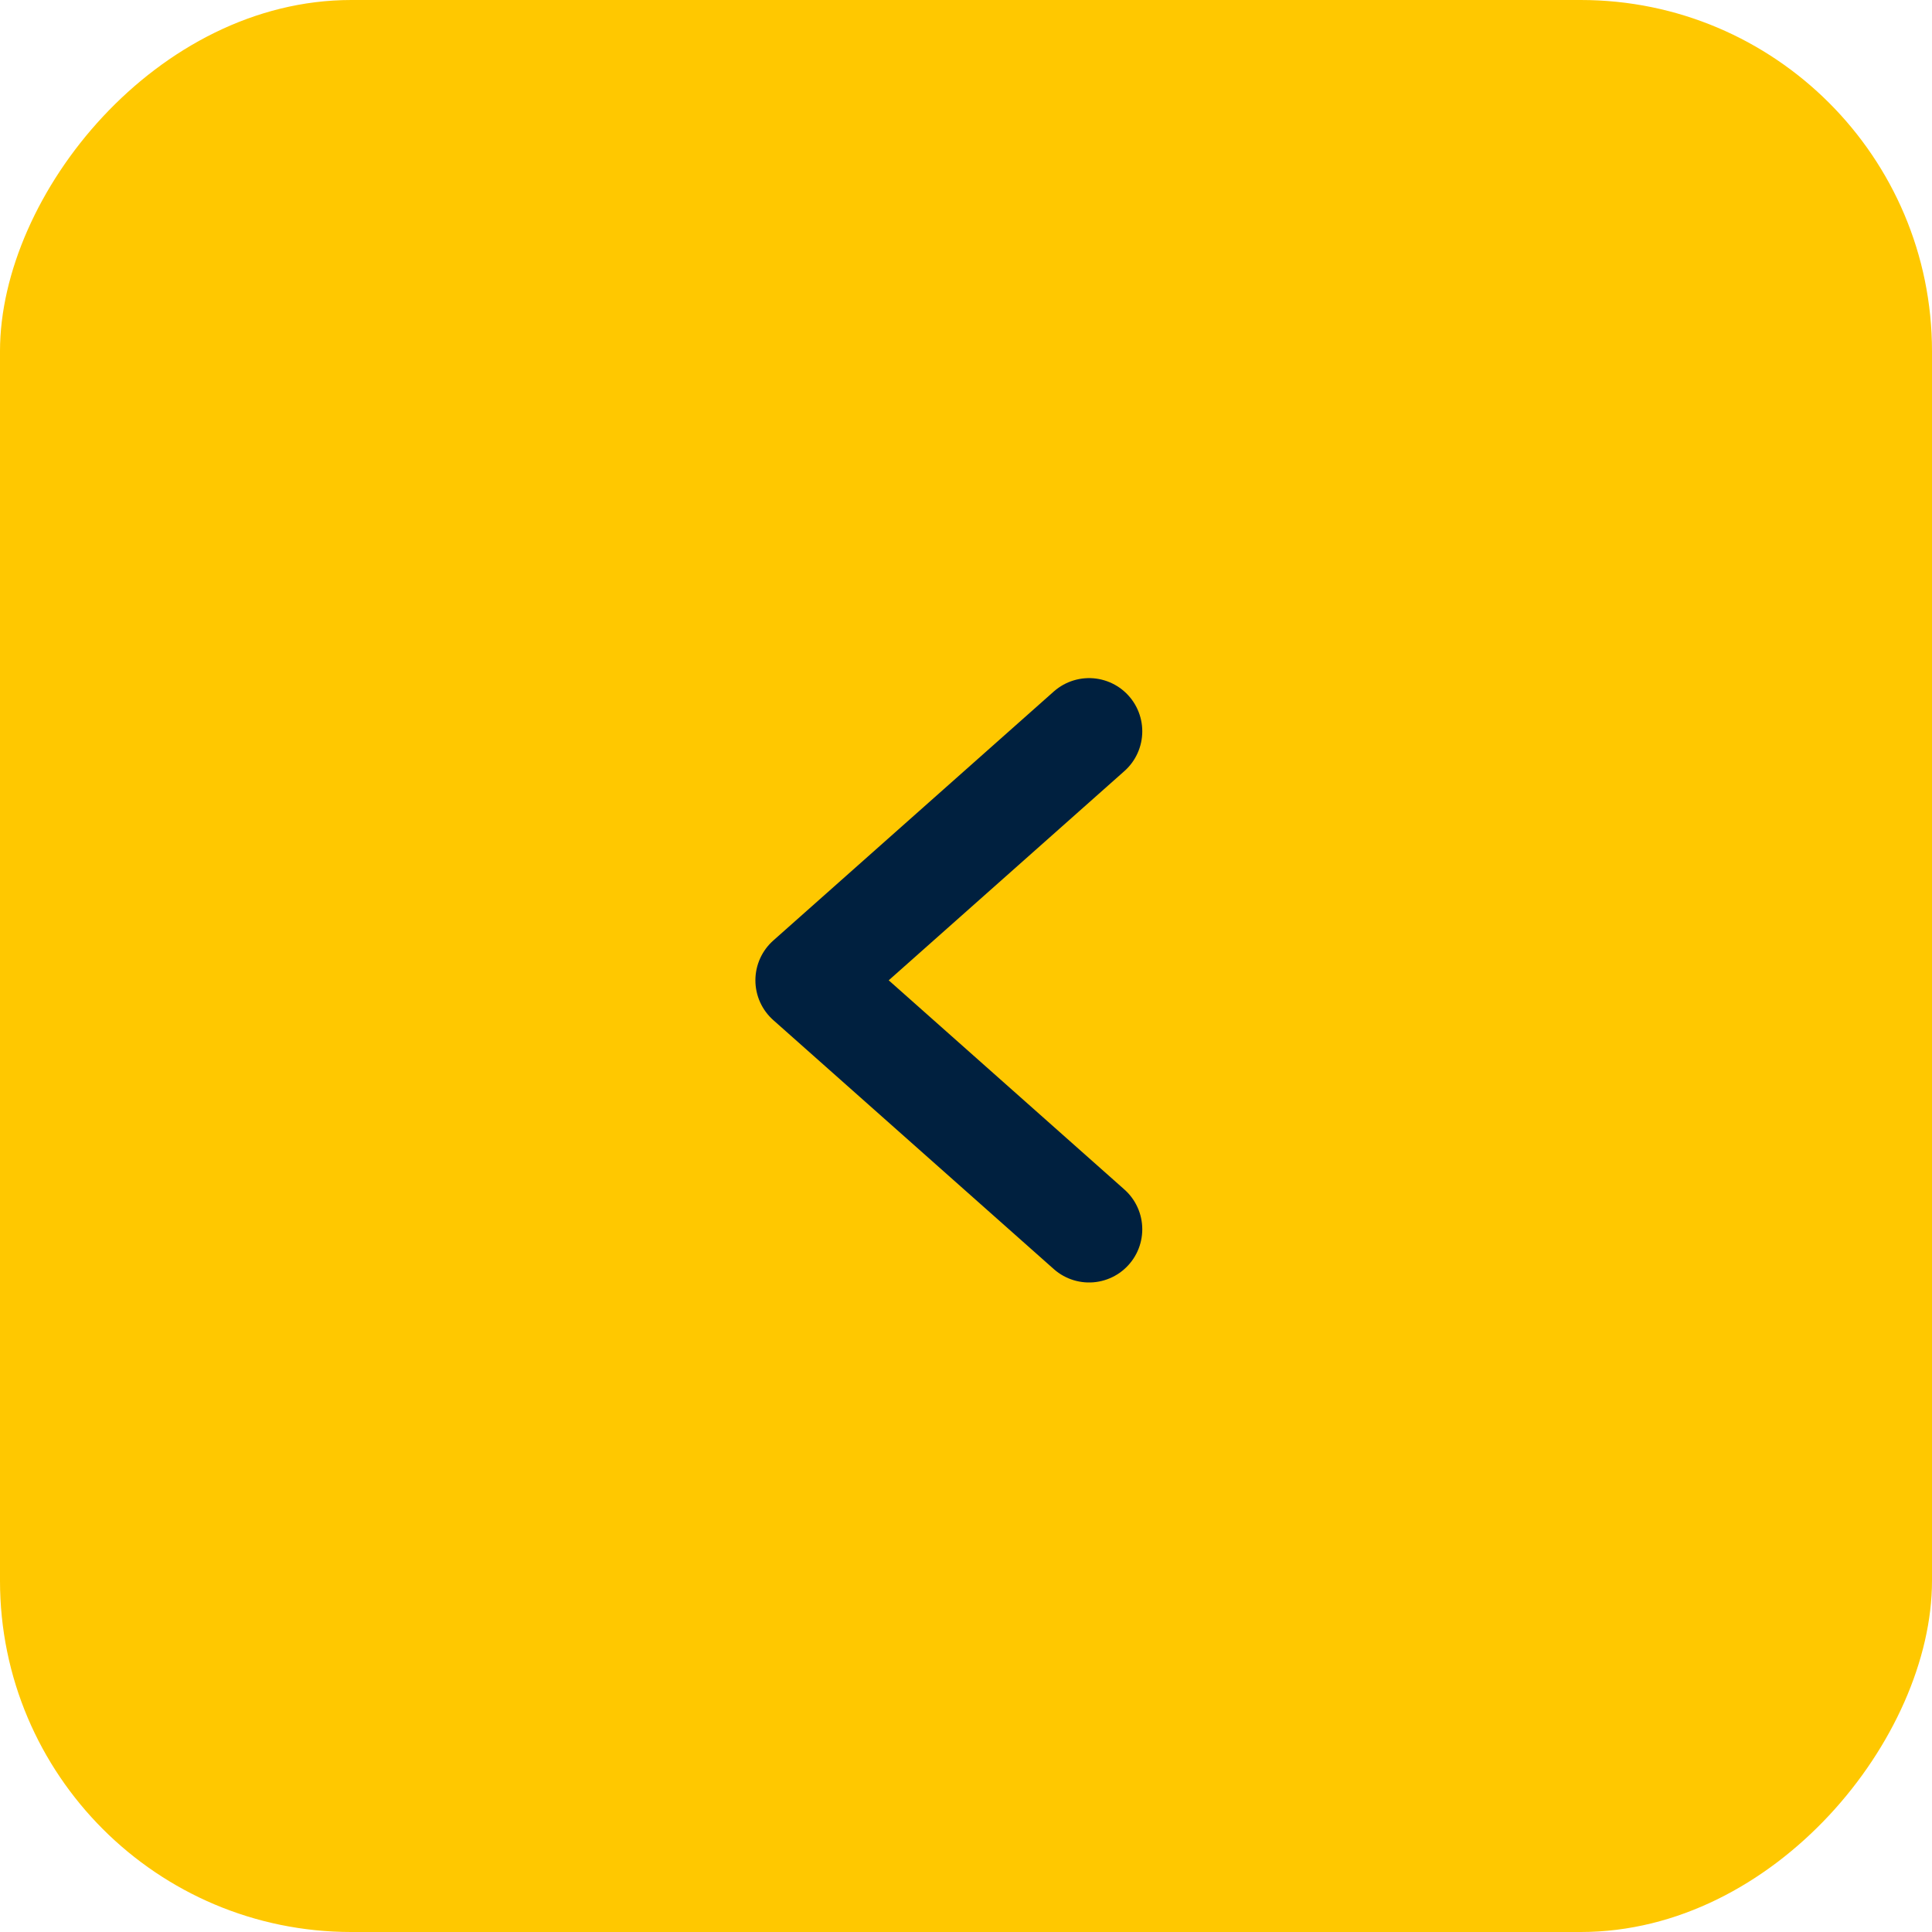 <svg width="44" height="44" viewBox="0 0 44 44" fill="none" xmlns="http://www.w3.org/2000/svg">
<g id="Progress Buttons">
<rect id="Rectangle 20" width="44" height="44" rx="8" transform="matrix(-1 0 0 1 44 0)" fill="#FFC800"/>
<path id="Rectangle 22" d="M24.803 16.655L18.415 22.326L24.803 27.996" stroke="#00203F" stroke-width="2.423" stroke-linecap="round" stroke-linejoin="round"/>
</g>
</svg>
